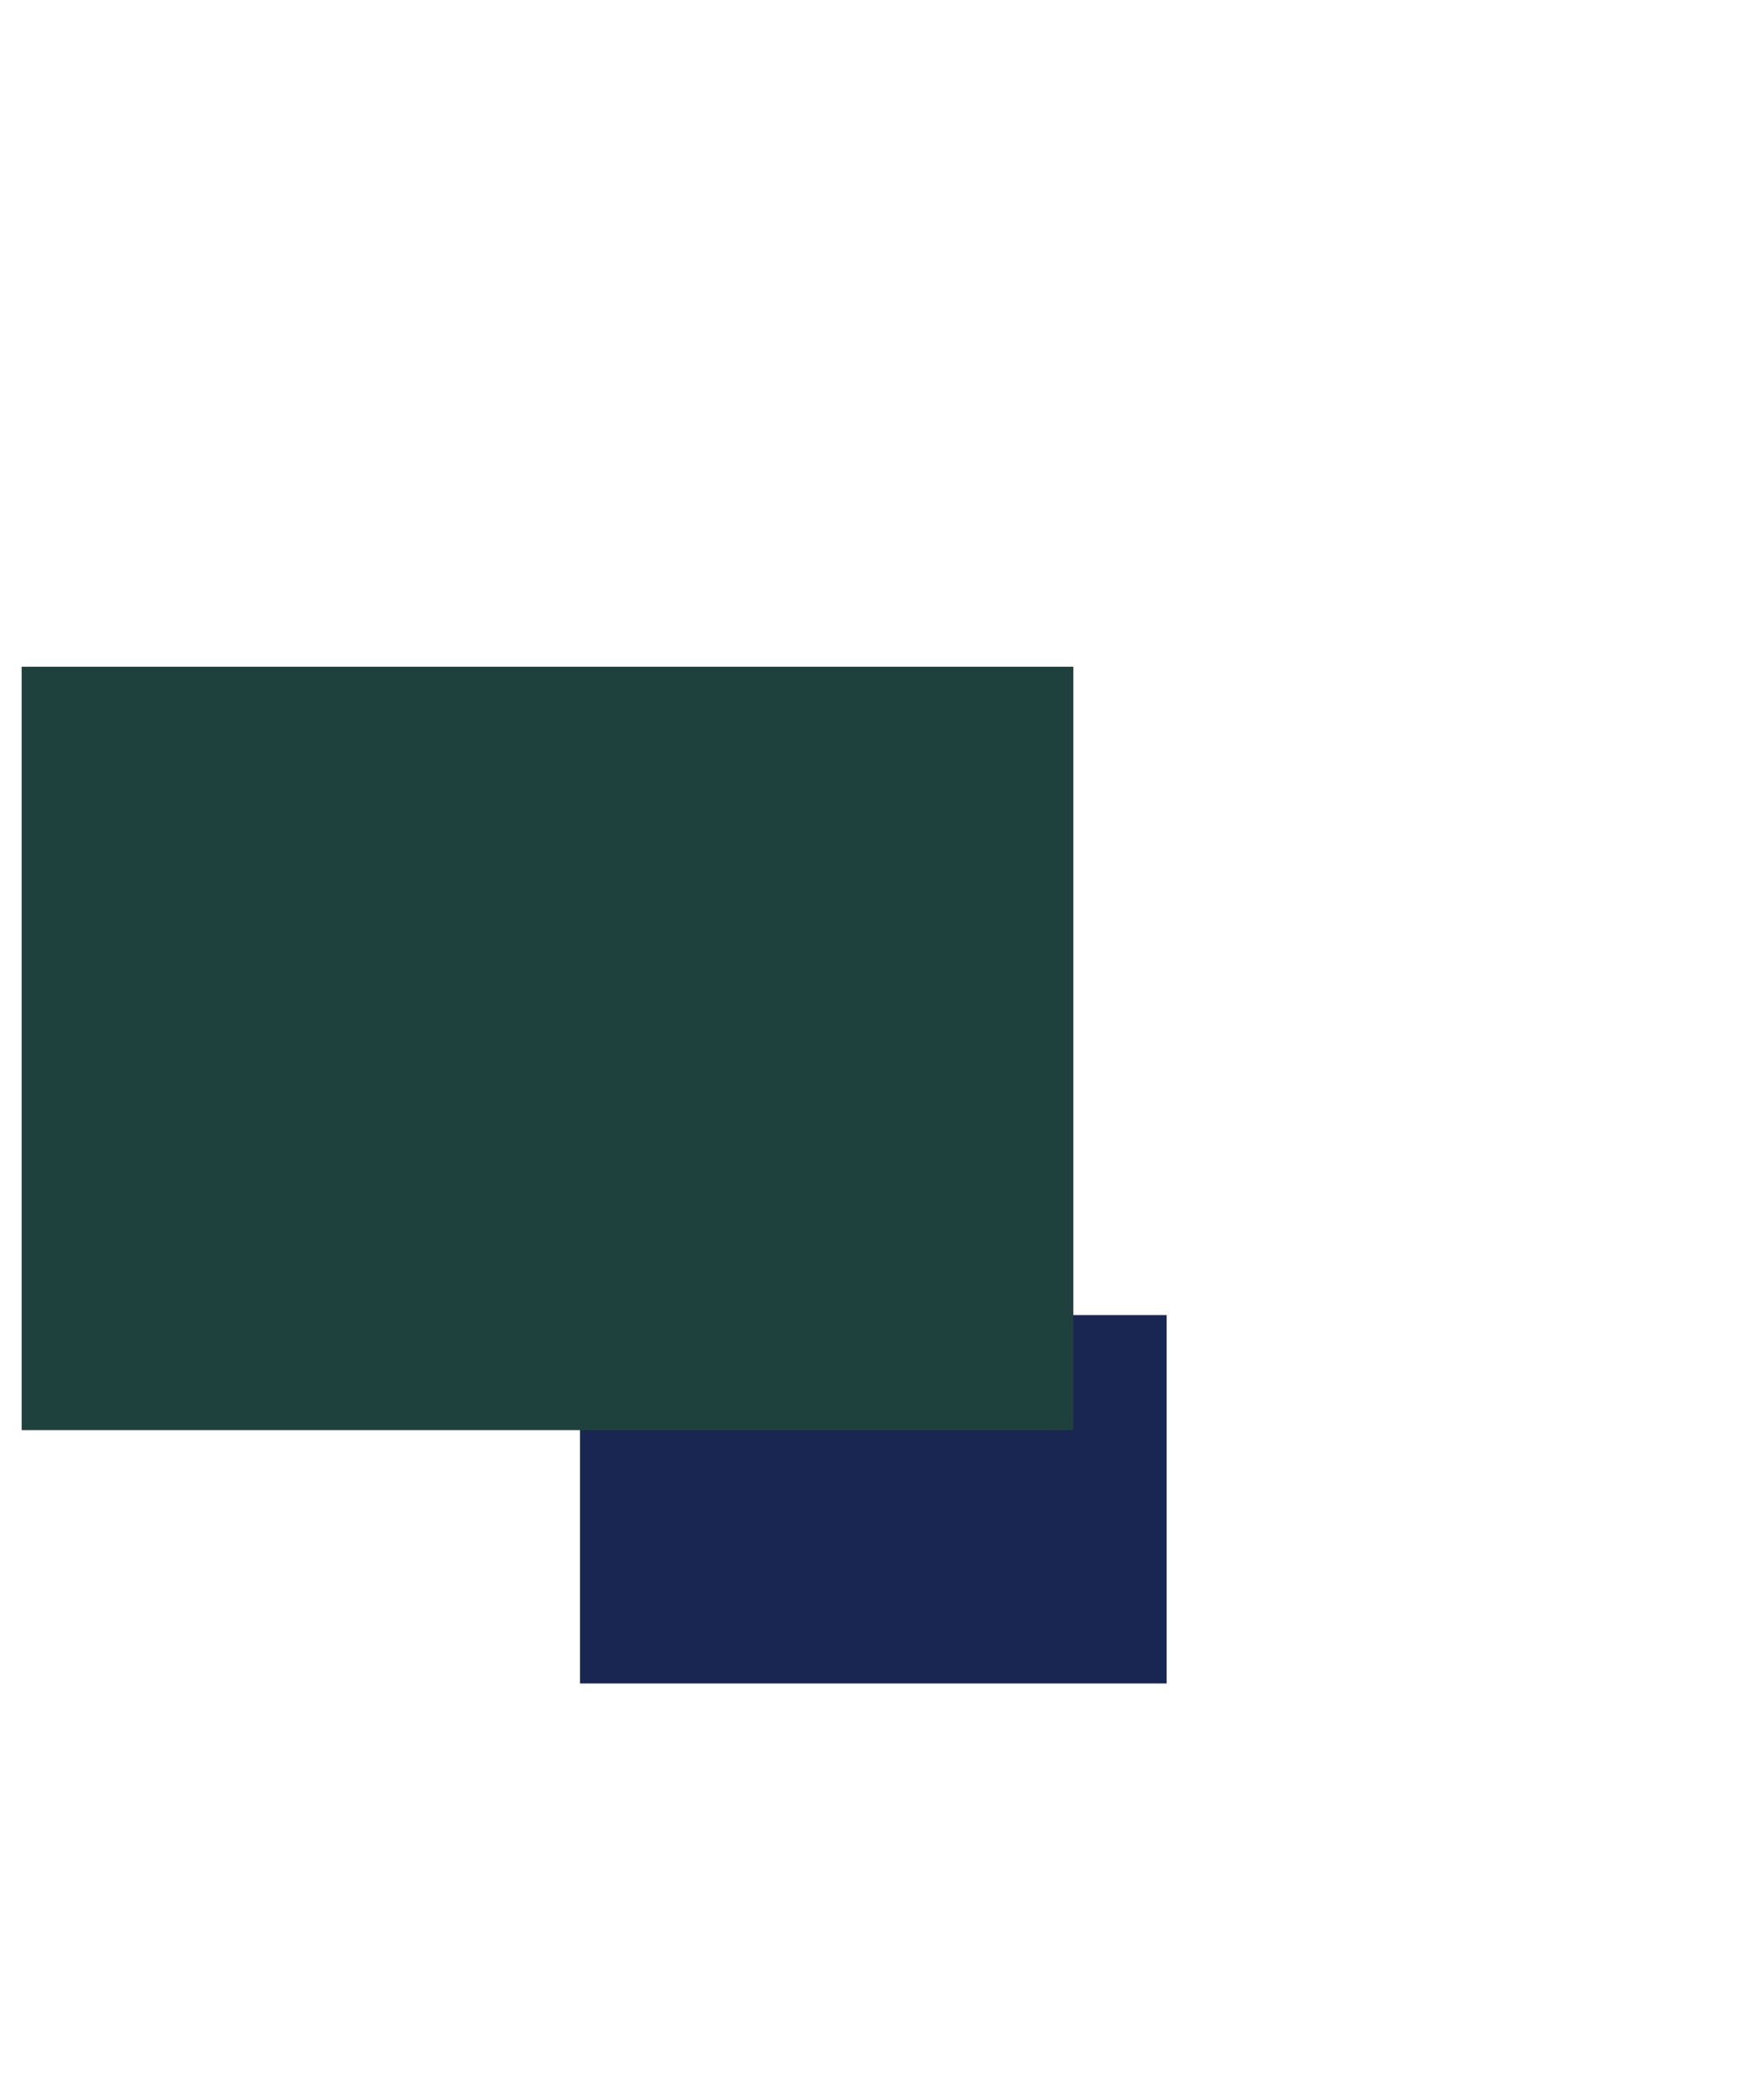 <svg width="1044" height="1260" viewBox="0 0 1044 1260" fill="none" xmlns="http://www.w3.org/2000/svg">
<g filter="url(#filter0_f_341_891)">
<rect x="348" y="789" width="352" height="221" fill="#1A2652"/>
</g>
<g filter="url(#filter1_f_341_891)">
<rect x="13" y="400" width="631" height="458" fill="#1F413D"/>
</g>
<defs>
<filter id="filter0_f_341_891" x="98" y="539" width="852" height="721" filterUnits="userSpaceOnUse" color-interpolation-filters="sRGB">
<feFlood flood-opacity="0" result="BackgroundImageFix"/>
<feBlend mode="normal" in="SourceGraphic" in2="BackgroundImageFix" result="shape"/>
<feGaussianBlur stdDeviation="125" result="effect1_foregroundBlur_341_891"/>
</filter>
<filter id="filter1_f_341_891" x="-387" y="0" width="1431" height="1258" filterUnits="userSpaceOnUse" color-interpolation-filters="sRGB">
<feFlood flood-opacity="0" result="BackgroundImageFix"/>
<feBlend mode="normal" in="SourceGraphic" in2="BackgroundImageFix" result="shape"/>
<feGaussianBlur stdDeviation="200" result="effect1_foregroundBlur_341_891"/>
</filter>
</defs>
</svg>
